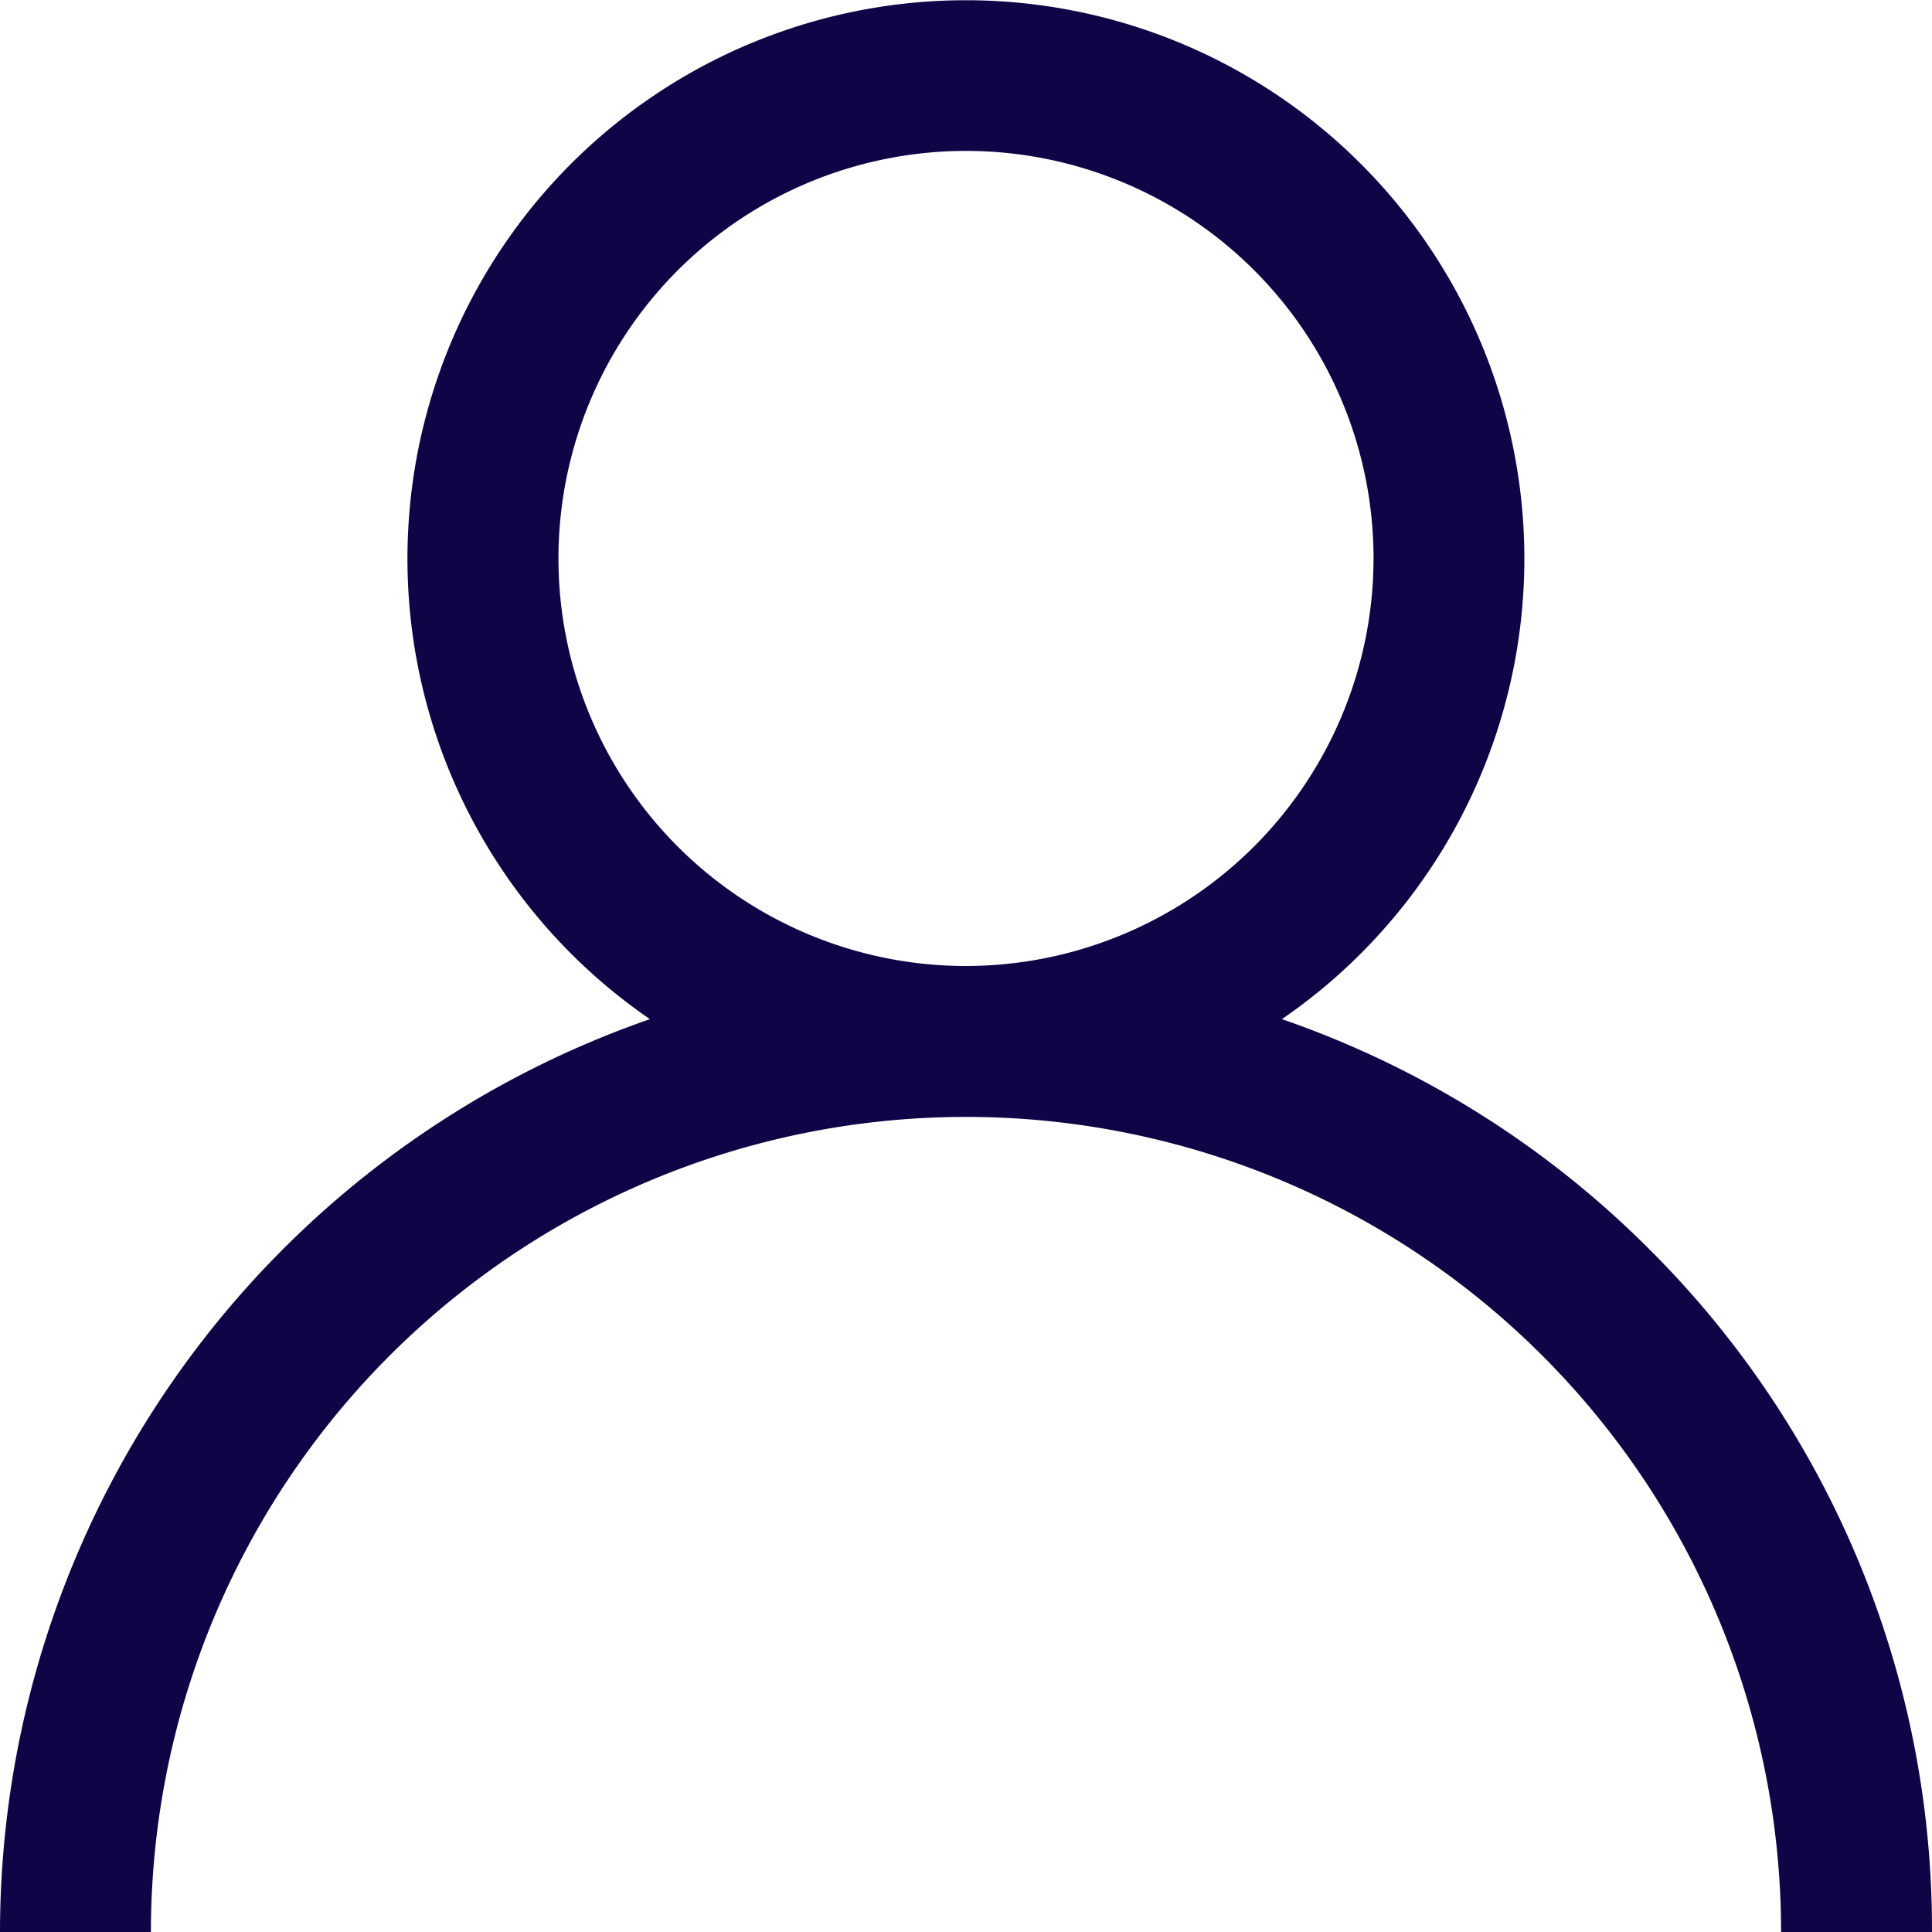 <svg id="user" xmlns="http://www.w3.org/2000/svg" width="20.176" height="20.176" viewBox="0 0 20.176 20.176">
  <defs>
    <style>
      .cls-1 {
        fill: #0f0446;
      }
    </style>
  </defs>
  <g id="Group_9" data-name="Group 9" transform="translate(0)">
    <path id="Path_8" data-name="Path 8" class="cls-1" d="M17.221,13.043a10.049,10.049,0,0,0-3.834-2.4,5.832,5.832,0,1,0-6.6,0A10.1,10.1,0,0,0,0,20.176H1.576a8.512,8.512,0,0,1,17.024,0h1.576A10.022,10.022,0,0,0,17.221,13.043Zm-7.133-2.955a4.256,4.256,0,1,1,4.256-4.256A4.261,4.261,0,0,1,10.088,10.088Z" transform="translate(0)"/>
  </g>
</svg>
